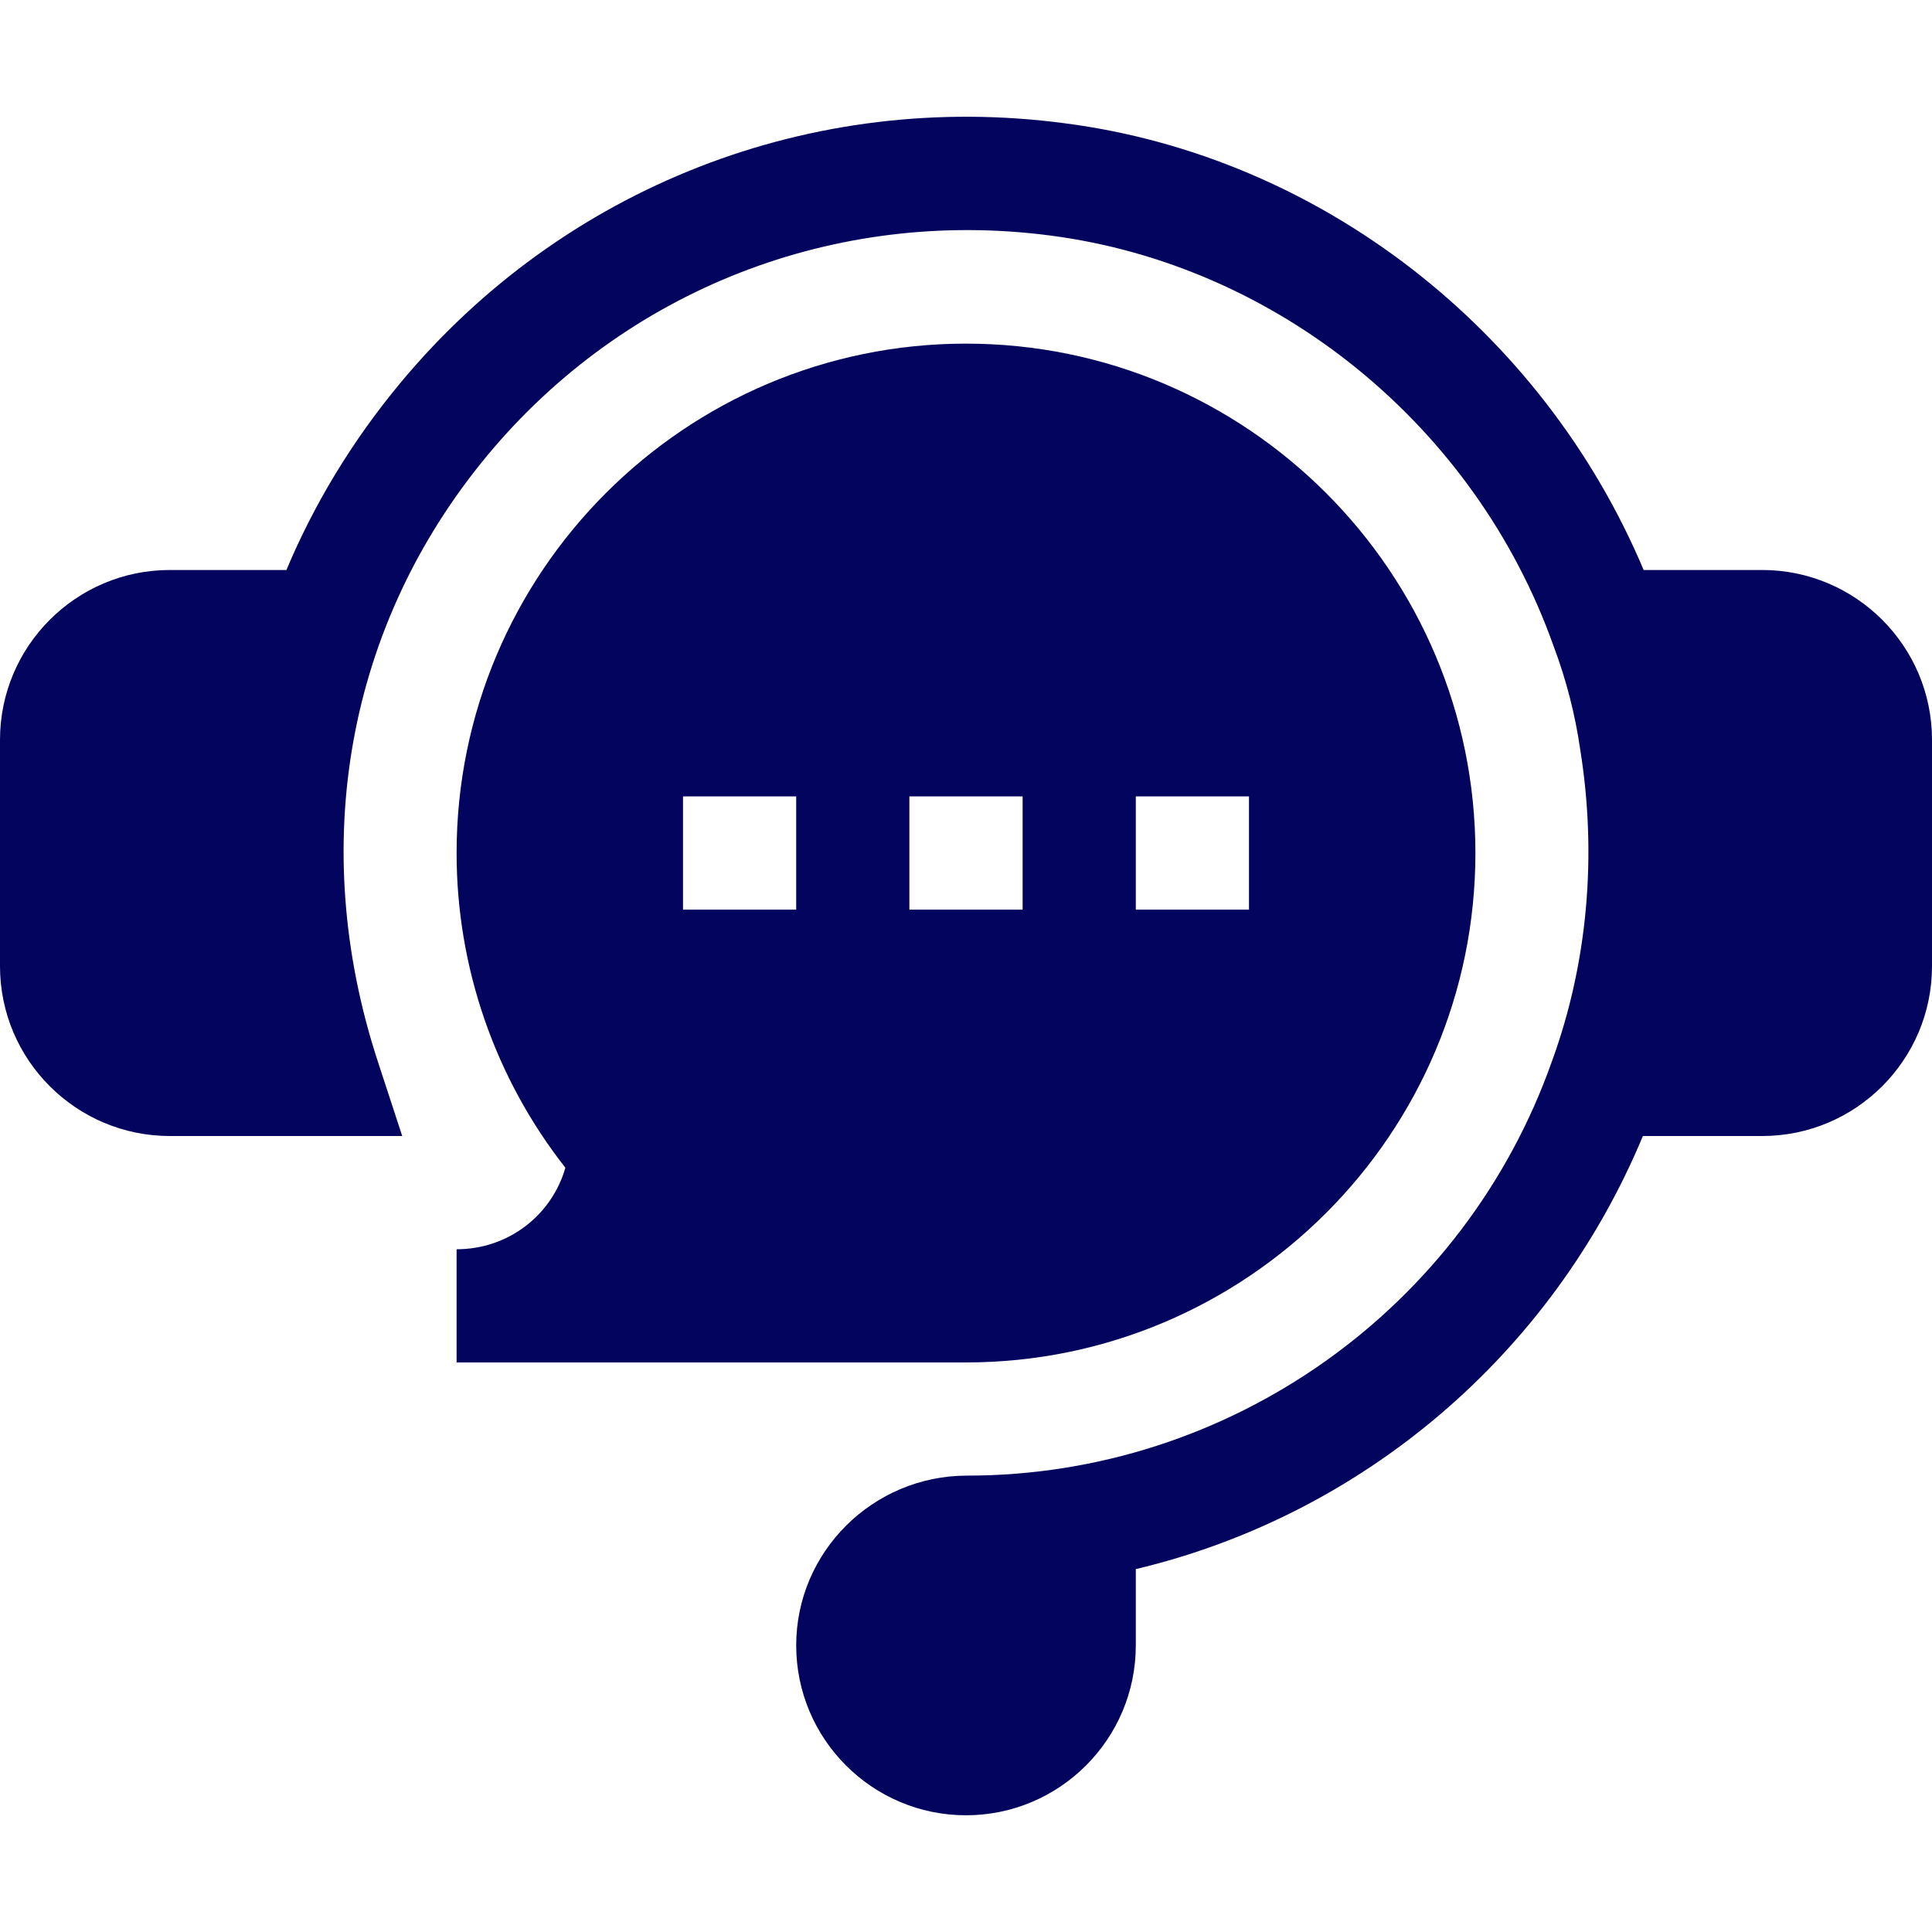 <svg width="36" height="36" viewBox="0 0 36 36" fill="none" xmlns="http://www.w3.org/2000/svg">
<g clip-path="url(#clip0_334_860)">
<path d="M32.836 10.621H30.627C28.748 6.16 24.61 2.917 19.847 2.298C15.126 1.669 10.488 3.486 7.454 7.143C6.562 8.218 5.855 9.387 5.337 10.621H3.164C1.419 10.621 0 12.041 0 13.785V18.004C0 19.749 1.419 21.168 3.164 21.168H7.495L7.042 19.785C5.723 15.756 6.465 11.639 9.078 8.49C11.646 5.395 15.567 3.864 19.573 4.389C23.809 4.941 27.486 7.937 28.943 12.023L28.952 12.047C29.186 12.671 29.351 13.313 29.446 13.973C29.762 15.945 29.582 17.944 28.926 19.754L28.921 19.767C27.293 24.39 22.913 27.496 18.021 27.496C16.265 27.496 14.836 28.916 14.836 30.66C14.836 32.405 16.255 33.825 18 33.825C19.745 33.825 21.164 32.405 21.164 30.66V29.238C25.375 28.237 28.913 25.252 30.613 21.168H32.836C34.581 21.168 36 19.749 36 18.004V13.785C36 12.041 34.581 10.621 32.836 10.621Z" fill="#03045E"/>
<path d="M8.508 23.278V25.387H18C23.234 25.387 27.492 21.129 27.492 15.895C27.492 10.661 23.234 6.403 18 6.403C12.766 6.403 8.508 10.661 8.508 15.895C8.508 18.029 9.225 20.091 10.535 21.759C10.28 22.647 9.469 23.278 8.508 23.278ZM21.164 14.84H23.273V16.95H21.164V14.84ZM16.945 14.84H19.055V16.95H16.945V14.84ZM12.727 14.84H14.836V16.95H12.727V14.84Z" fill="#03045E"/>
</g>
<defs>
<clipPath id="clip0_334_860">
<rect width="36" height="36" fill="white"/>
</clipPath>
</defs>
</svg>
